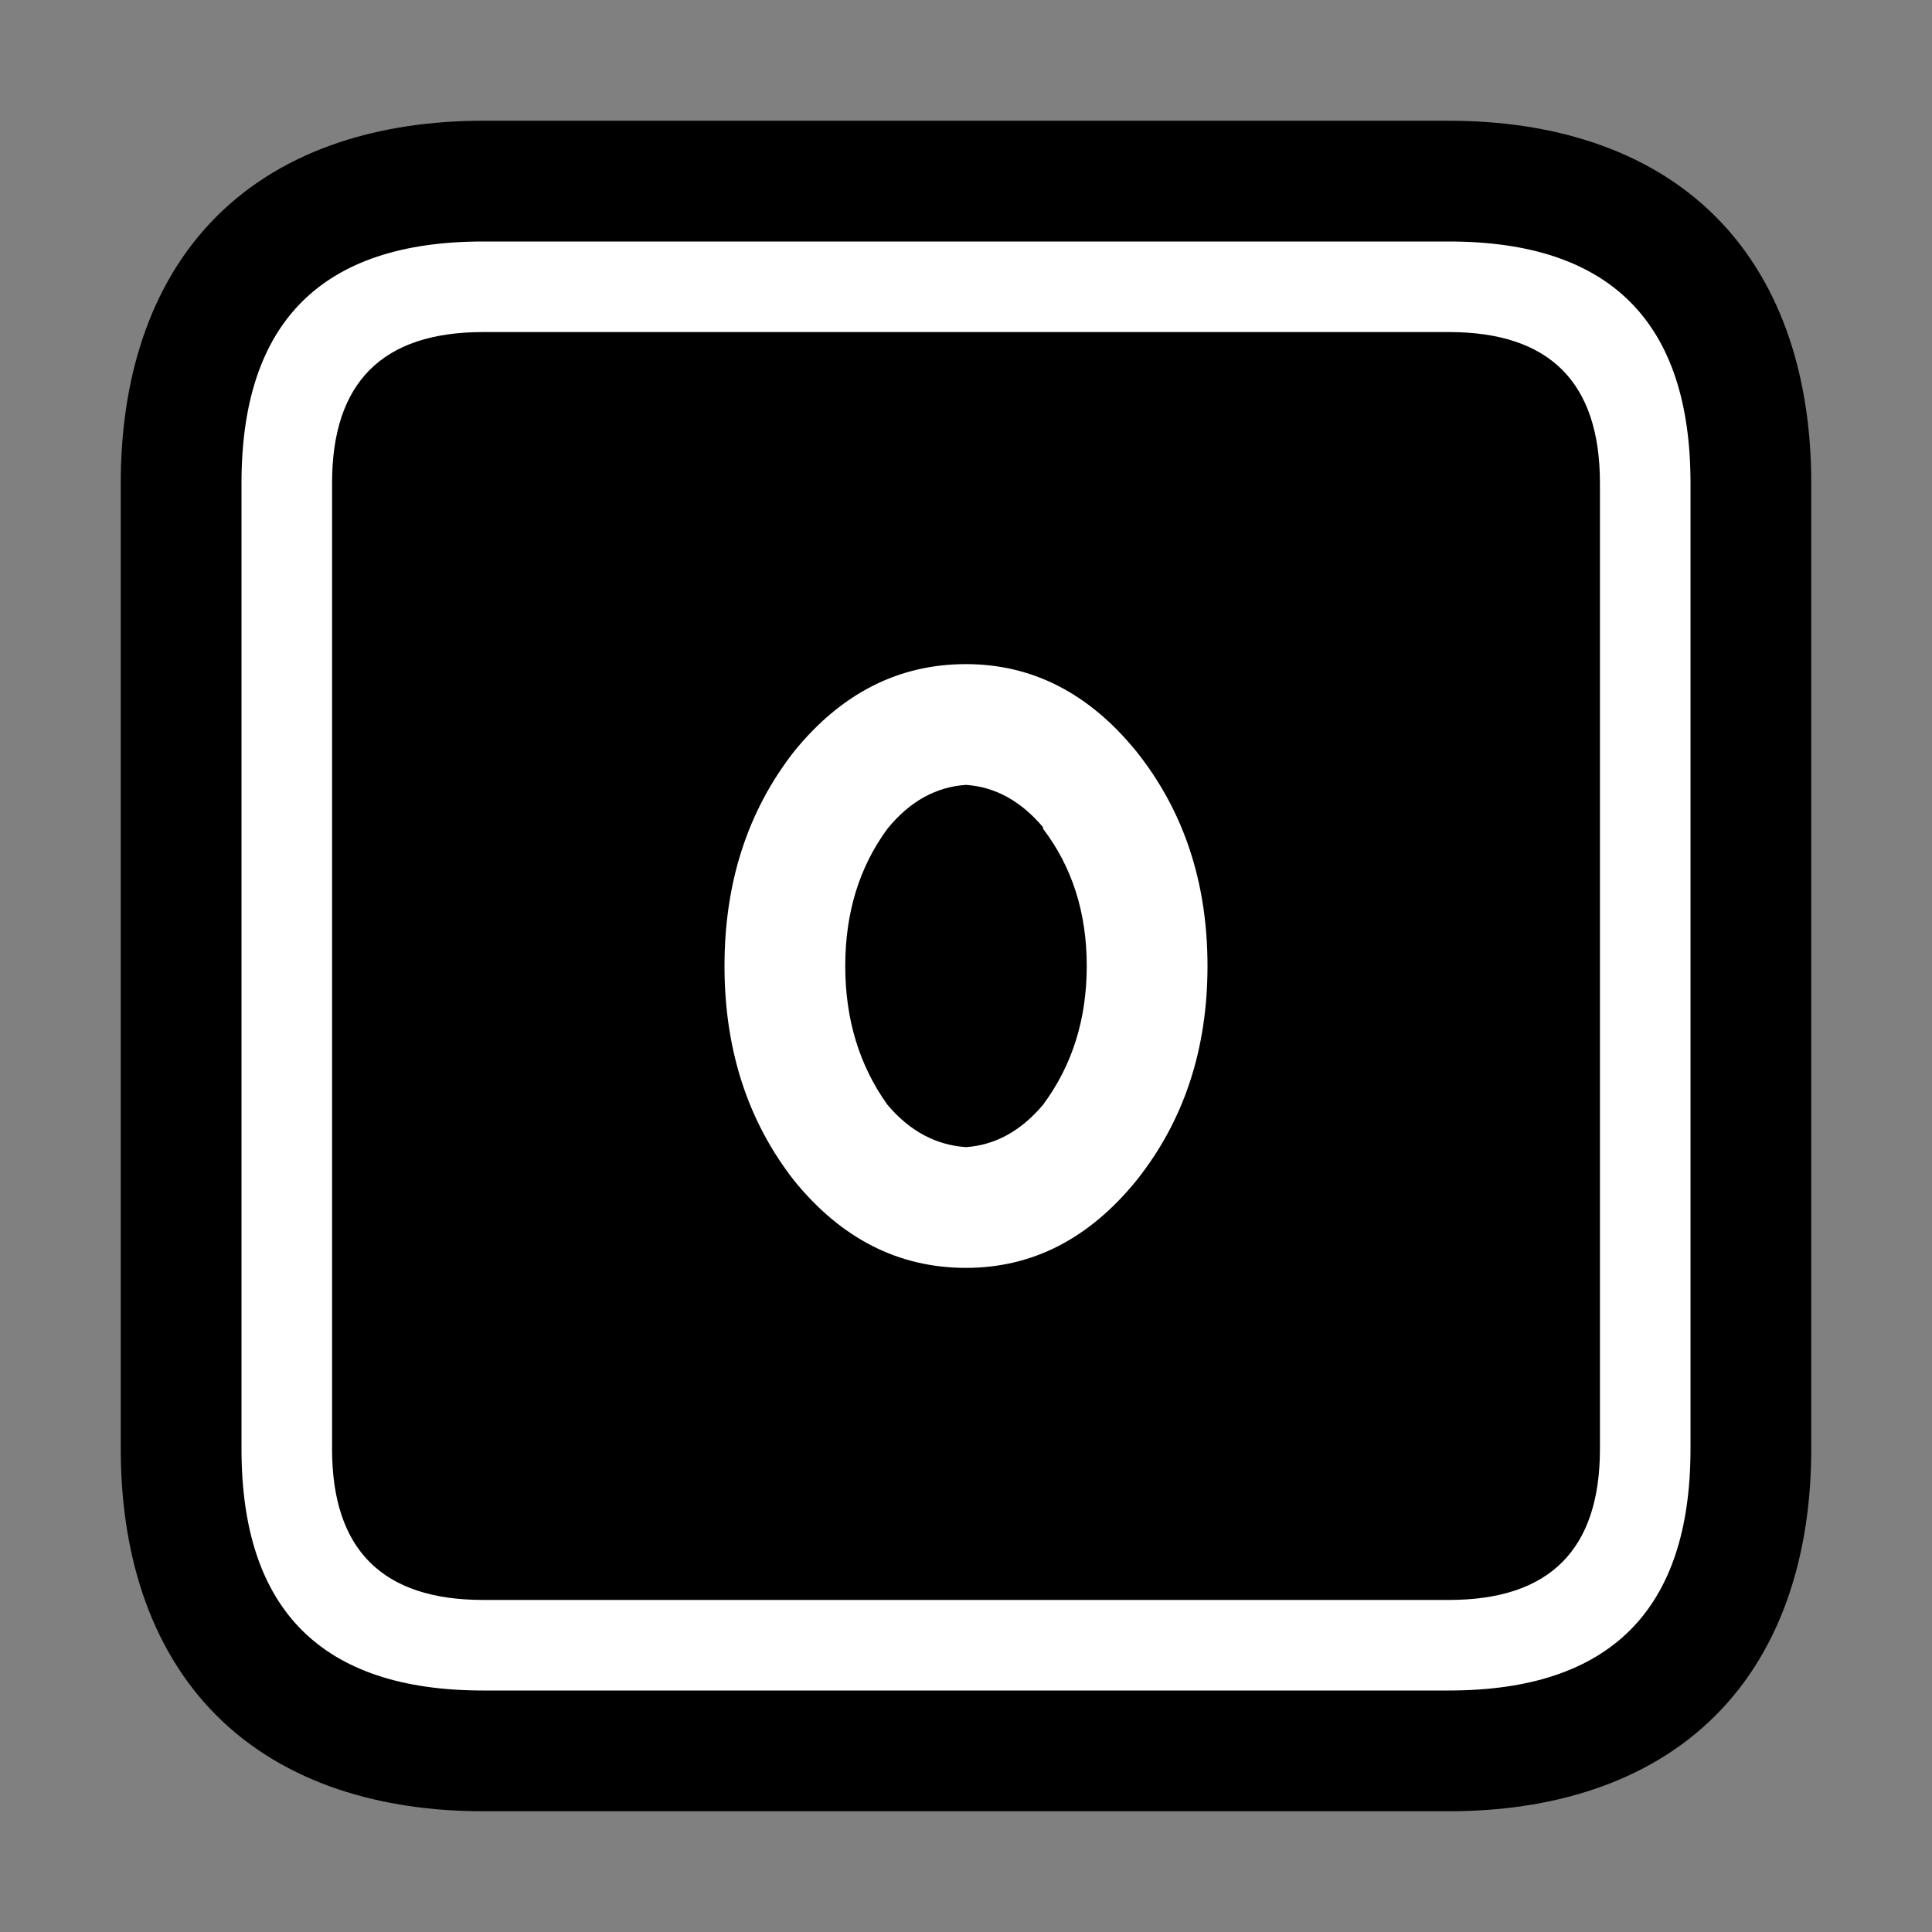 <?xml version="1.0" encoding="UTF-8"?>
<svg version="1.1" viewBox="0 0 64 64" xmlns="http://www.w3.org/2000/svg">
<rect x="0" y="0" width="64" height="64" fill="#808080" stroke="none"/>
<g stroke-linecap="round" stroke-linejoin="round">
<path d="m16 4c-3.333 0-6.552 0.896-8.828 3.172s-3.172 5.495-3.172 8.828v32c0 3.333 0.896 6.552 3.172 8.828s5.495 3.172 8.828 3.172h32c3.333 0 6.552-0.896 8.828-3.172s3.172-5.495 3.172-8.828v-32c0-3.333-0.896-6.552-3.172-8.828s-5.495-3.172-8.828-3.172z" color="#000000" style="-inkscape-stroke:none;paint-order:stroke markers fill"/>
<path d="m11 16v32q0 5 5 5h32q5 0 5-5v-32q0-5-5-5h-32q-5 0-5 5m5-8h32q8 0 8 8v32q0 8-8 8h-32q-8 0-8-8v-32q0-8 8-8m18.55 19.4q-1.1-1.3-2.55-1.4-1.5 0.1-2.6 1.45-1.4 1.9-1.4 4.55t1.4 4.6q1.1 1.3 2.6 1.4 1.45-0.1 2.55-1.4 1.45-1.95 1.45-4.6t-1.45-4.55v-0.05m5.45 4.6q0 4.15-2.35 7.1-2.35 2.9-5.65 2.9-3.35 0-5.7-2.9-2.3-2.95-2.3-7.1t2.3-7.1q2.35-2.9 5.7-2.9 3.3 0 5.65 2.9 2.35 2.95 2.35 7.1" color="#000000" fill="#fff" stroke-width="8" style="-inkscape-stroke:none;paint-order:stroke markers fill"/>
</g>
</svg>
